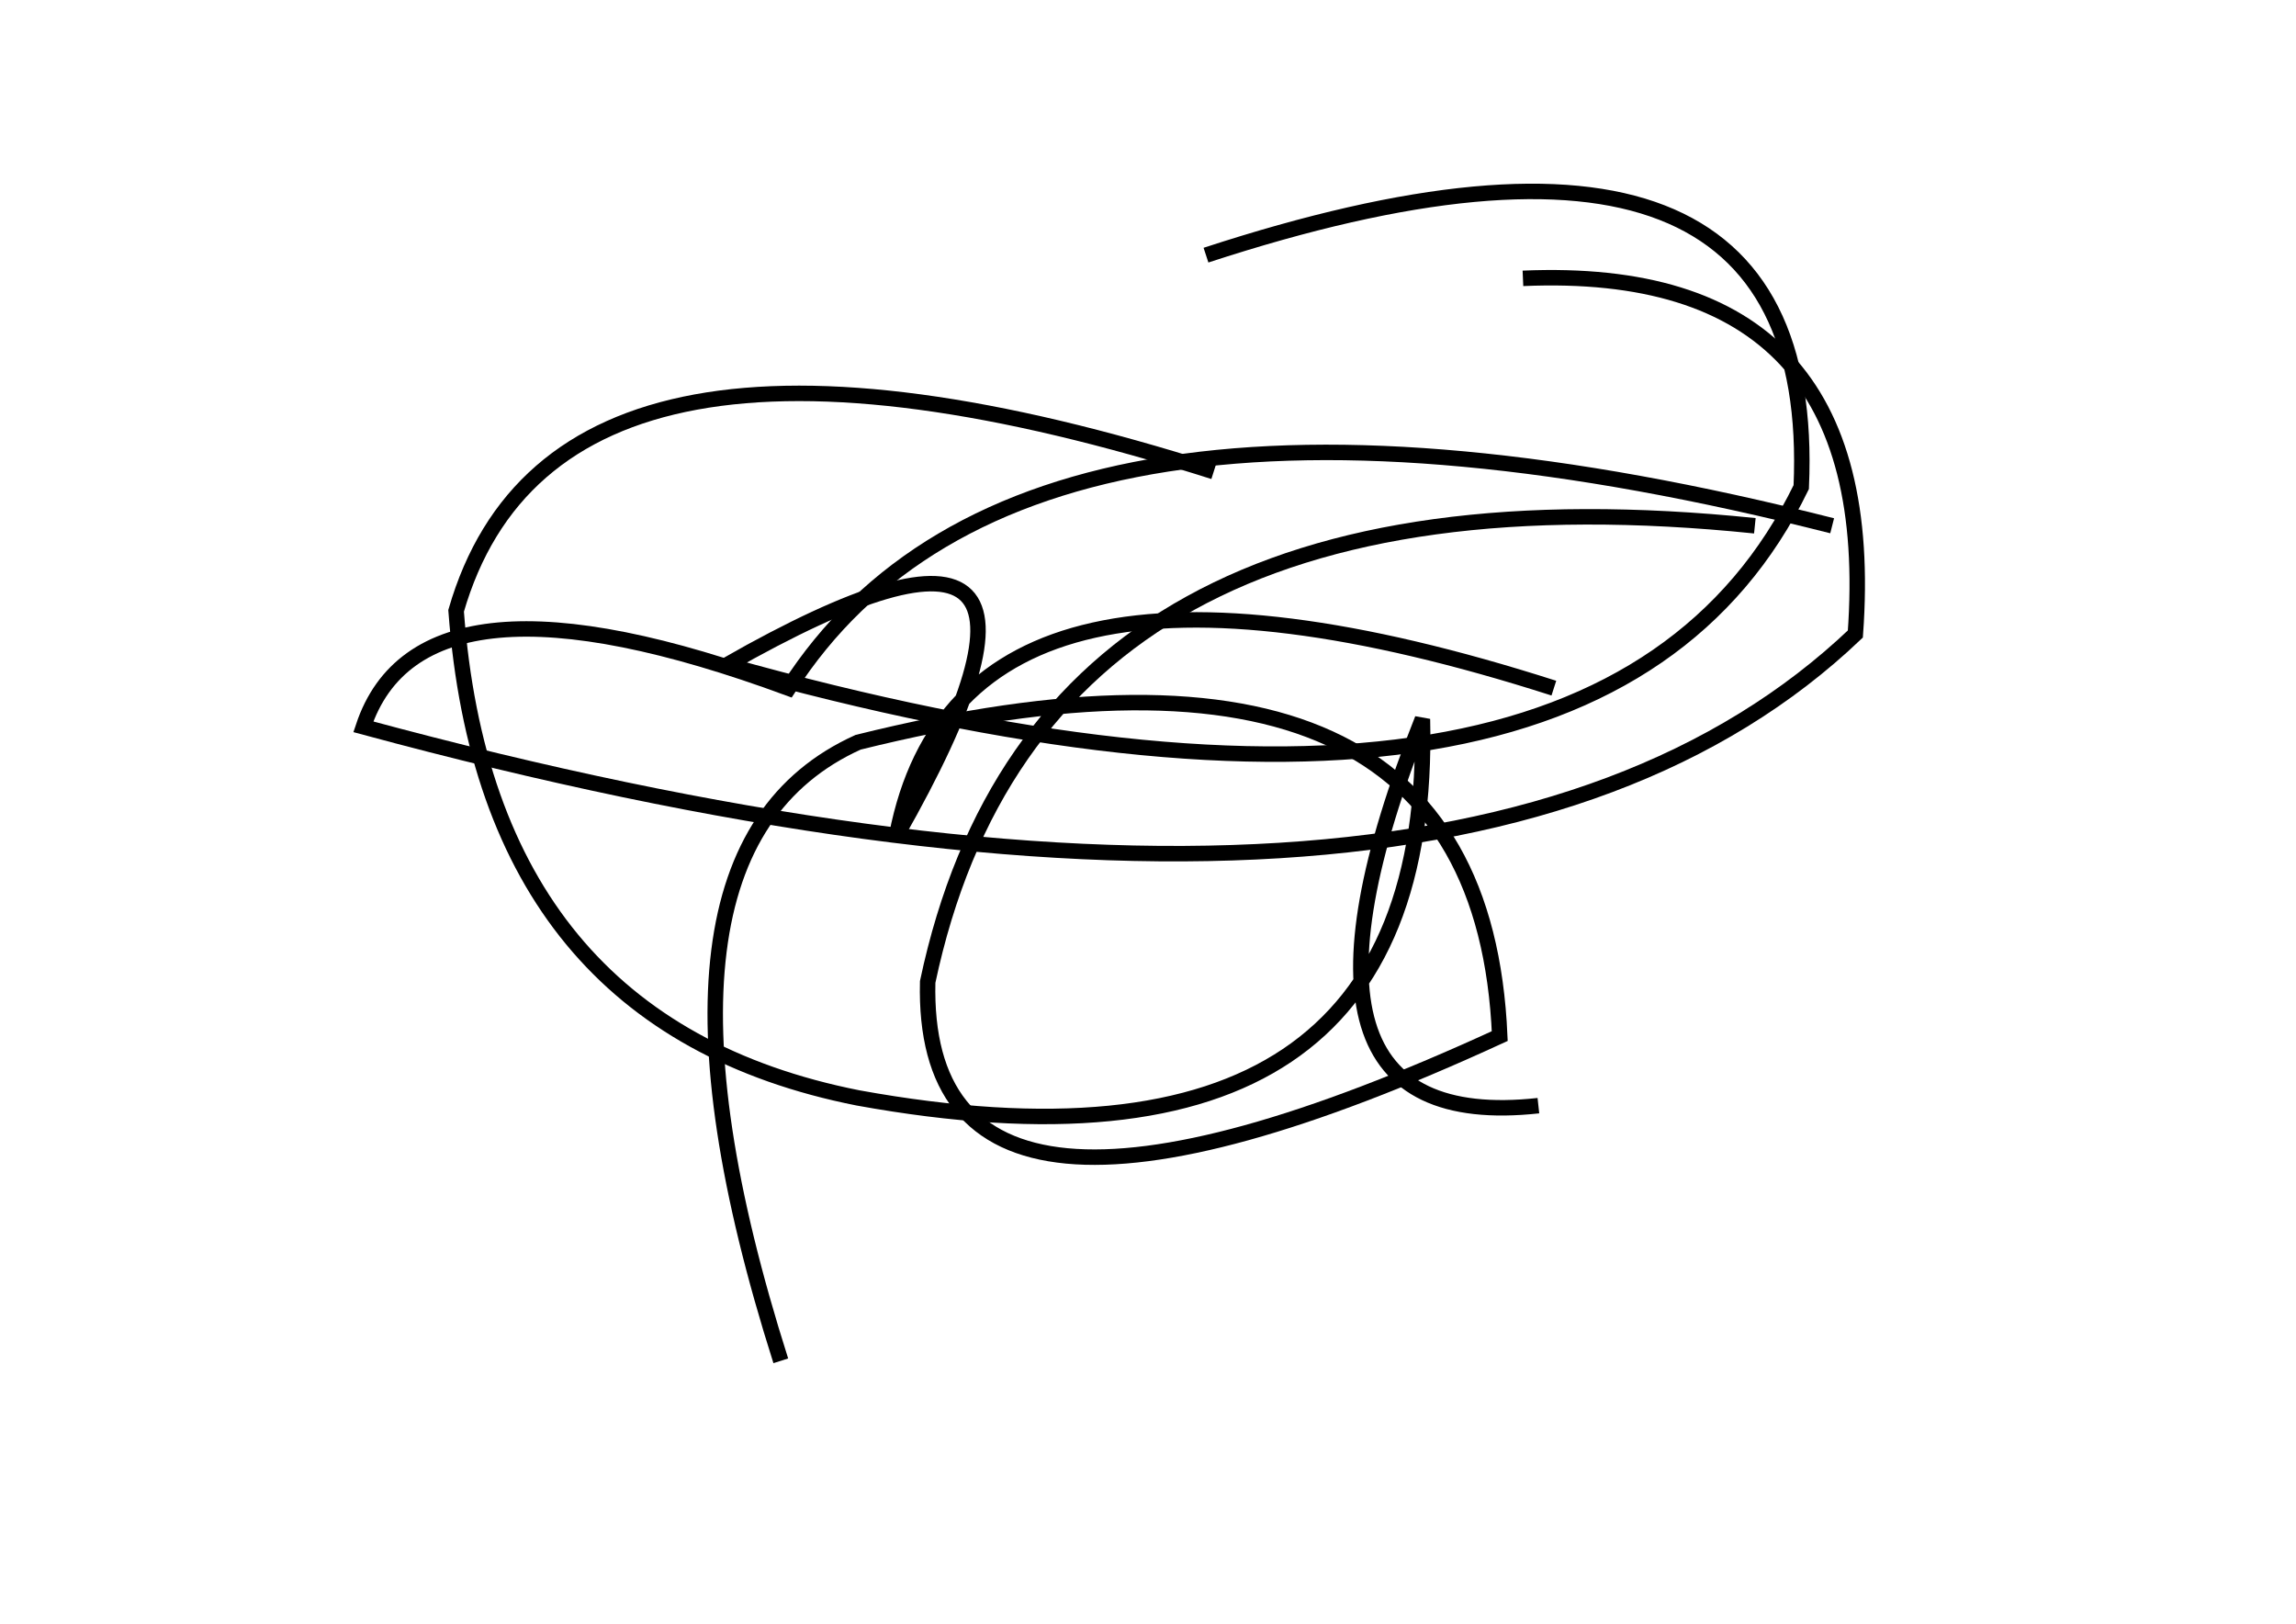 <?xml version="1.0" encoding="utf-8" ?>
<svg baseProfile="full" height="210mm" version="1.1" viewBox="0 0 297 210" width="297mm" xmlns="http://www.w3.org/2000/svg" xmlns:ev="http://www.w3.org/2001/xml-events" xmlns:xlink="http://www.w3.org/1999/xlink"><defs /><g transform="translate(43,30)"><path d="M 194,38 Q 89.5,11.5 59,59 Q 11.5,41.5 4,64 Q 144.5,102.0 197,52 Q 200.5,4.0 154,6" fill="none" stroke="black" stroke-width="2" /><path d="M 114,31 Q 29.0,4.0 16,49 Q 20.0,102.5 68,112 Q 142.5,125.5 141,63 Q 119.5,117.0 156,113" fill="none" stroke="black" stroke-width="2" /><path d="M 184,38 Q 91.5,28.5 77,97 Q 76.0,138.5 151,104 Q 148.5,46.0 68,66 Q 37.0,80.0 58,146" fill="none" stroke="black" stroke-width="2" /><path d="M 158,59 Q 81.5,34.5 73,78 Q 102.0,27.0 51,56 Q 163.5,87.5 190,33 Q 192.5,-23.0 113,3" fill="none" stroke="black" stroke-width="2" /></g></svg>